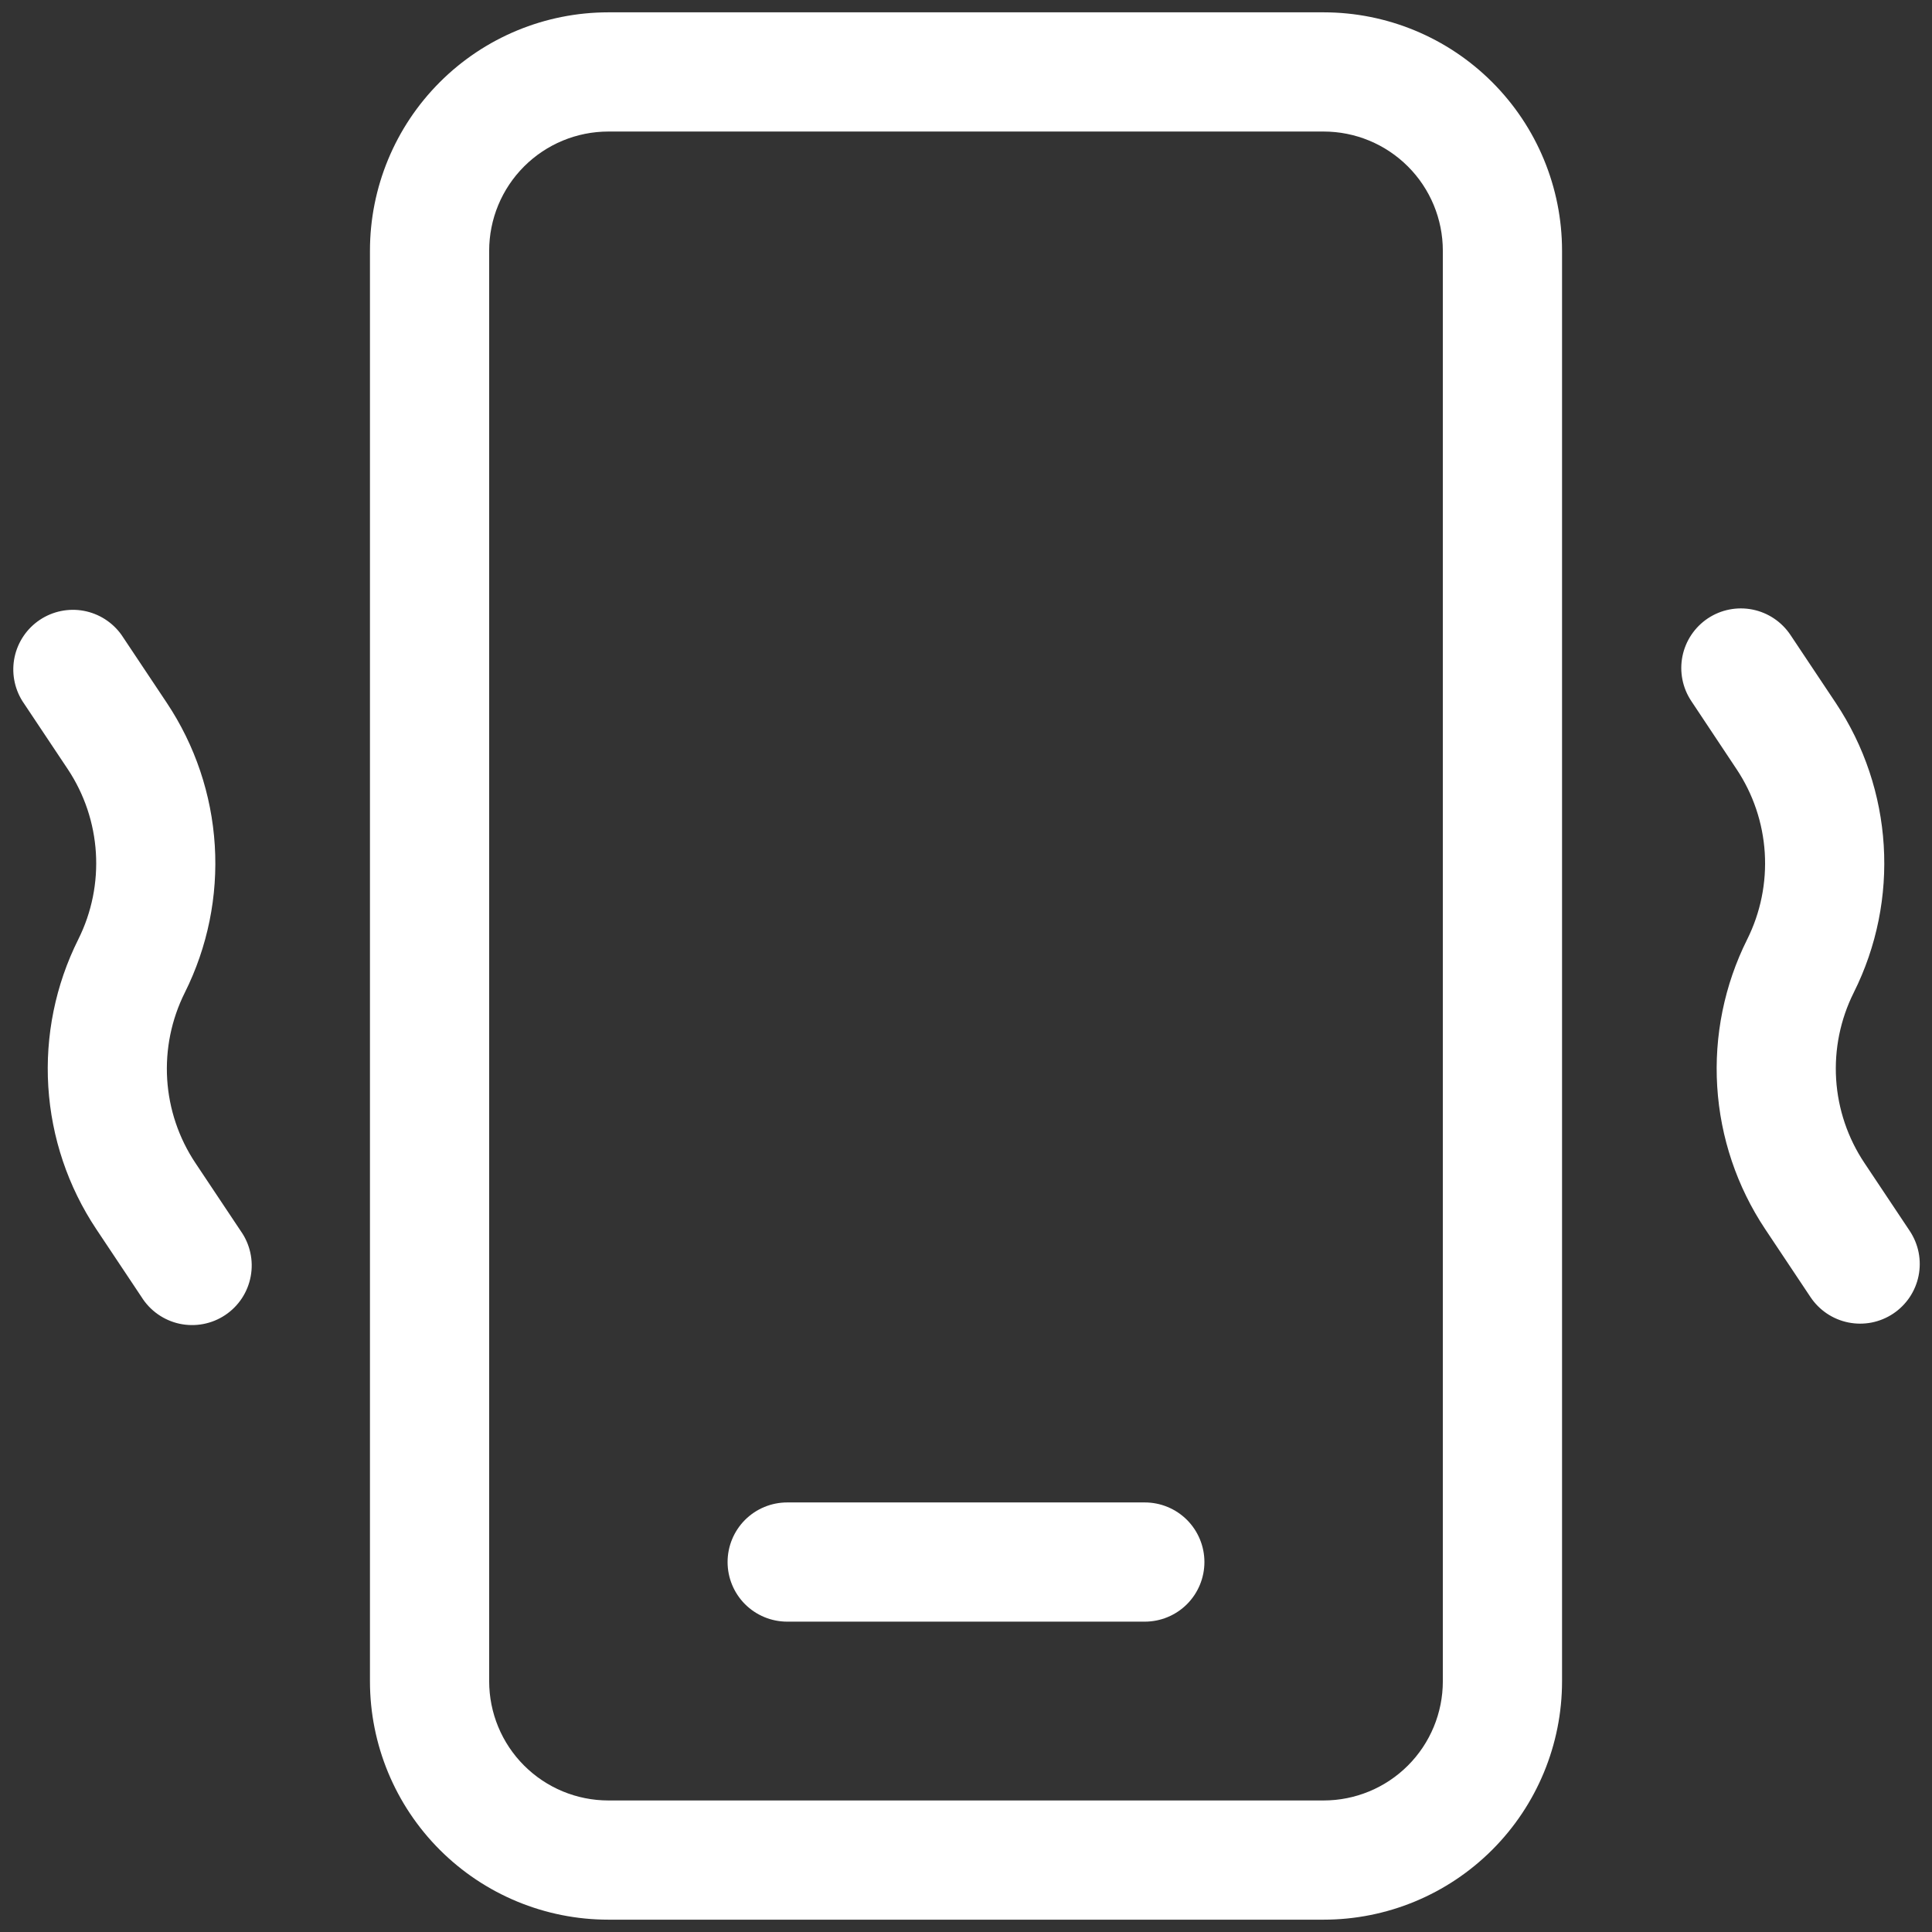 <svg width="94" height="94" viewBox="0 0 94 94" fill="none" xmlns="http://www.w3.org/2000/svg">
<rect x="0" y="0" width="94" height="94" fill="#333333" stroke="none"/>
<path d="M38.3 73.1C37.531 73.1 36.793 73.406 36.249 73.949C35.706 74.493 35.4 75.231 35.4 76C35.4 76.769 35.706 77.507 36.249 78.051C36.793 78.594 37.531 78.9 38.3 78.9H55.7C56.469 78.9 57.207 78.594 57.751 78.051C58.294 77.507 58.6 76.769 58.6 76C58.6 75.231 58.294 74.493 57.751 73.949C57.207 73.406 56.469 73.1 55.7 73.1H38.3ZM29.6 0.6C26.523 0.6 23.573 1.822 21.398 3.998C19.222 6.173 18 9.123 18 12.2V81.8C18 84.876 19.222 87.827 21.398 90.002C23.573 92.178 26.523 93.4 29.6 93.4H64.4C67.477 93.4 70.427 92.178 72.602 90.002C74.778 87.827 76 84.876 76 81.8V12.2C76 9.123 74.778 6.173 72.602 3.998C70.427 1.822 67.477 0.6 64.4 0.6H29.6ZM23.8 12.2C23.8 10.662 24.411 9.186 25.499 8.099C26.587 7.011 28.062 6.4 29.6 6.4H64.4C65.938 6.4 67.413 7.011 68.501 8.099C69.589 9.186 70.2 10.662 70.2 12.2V81.8C70.2 83.338 69.589 84.814 68.501 85.901C67.413 86.989 65.938 87.6 64.4 87.6H29.6C28.062 87.6 26.587 86.989 25.499 85.901C24.411 84.814 23.8 83.338 23.8 81.8V12.2ZM5.913 30.893C5.476 30.278 4.817 29.857 4.076 29.719C3.334 29.582 2.568 29.739 1.94 30.157C1.312 30.575 0.872 31.221 0.712 31.959C0.553 32.696 0.688 33.467 1.087 34.107L3.291 37.413C4.938 39.883 5.136 43.05 3.807 45.707C2.699 47.925 2.196 50.396 2.35 52.871C2.504 55.346 3.309 57.737 4.683 59.801L6.887 63.107C7.093 63.436 7.362 63.72 7.679 63.943C7.997 64.166 8.356 64.324 8.735 64.406C9.114 64.487 9.506 64.492 9.887 64.42C10.269 64.348 10.631 64.2 10.954 63.985C11.277 63.77 11.554 63.492 11.768 63.168C11.981 62.844 12.128 62.481 12.198 62.099C12.269 61.718 12.263 61.326 12.179 60.947C12.096 60.568 11.937 60.21 11.713 59.893L9.509 56.587C8.699 55.373 8.225 53.966 8.134 52.51C8.044 51.053 8.34 49.599 8.993 48.293C10.101 46.075 10.604 43.603 10.45 41.129C10.296 38.654 9.491 36.263 8.117 34.199L5.913 30.893ZM83.093 30.087C83.733 29.661 84.516 29.507 85.27 29.658C86.024 29.809 86.686 30.254 87.113 30.893L89.317 34.199C92.118 38.399 92.449 43.781 90.193 48.293C89.54 49.599 89.245 51.054 89.336 52.511C89.428 53.967 89.903 55.374 90.715 56.587L92.919 59.893C93.129 60.211 93.276 60.566 93.35 60.94C93.423 61.314 93.422 61.699 93.347 62.072C93.272 62.446 93.124 62.801 92.912 63.117C92.699 63.433 92.427 63.705 92.109 63.916C91.792 64.127 91.436 64.273 91.063 64.347C90.689 64.42 90.304 64.419 89.931 64.344C89.557 64.269 89.202 64.121 88.886 63.909C88.57 63.696 88.298 63.424 88.087 63.107L85.883 59.801C84.509 57.737 83.704 55.346 83.55 52.871C83.396 50.396 83.899 47.925 85.007 45.707C85.659 44.401 85.954 42.946 85.863 41.489C85.771 40.033 85.296 38.626 84.485 37.413L82.287 34.107C81.861 33.467 81.707 32.684 81.858 31.93C82.01 31.176 82.454 30.514 83.093 30.087Z" fill="white"/>
</svg>
